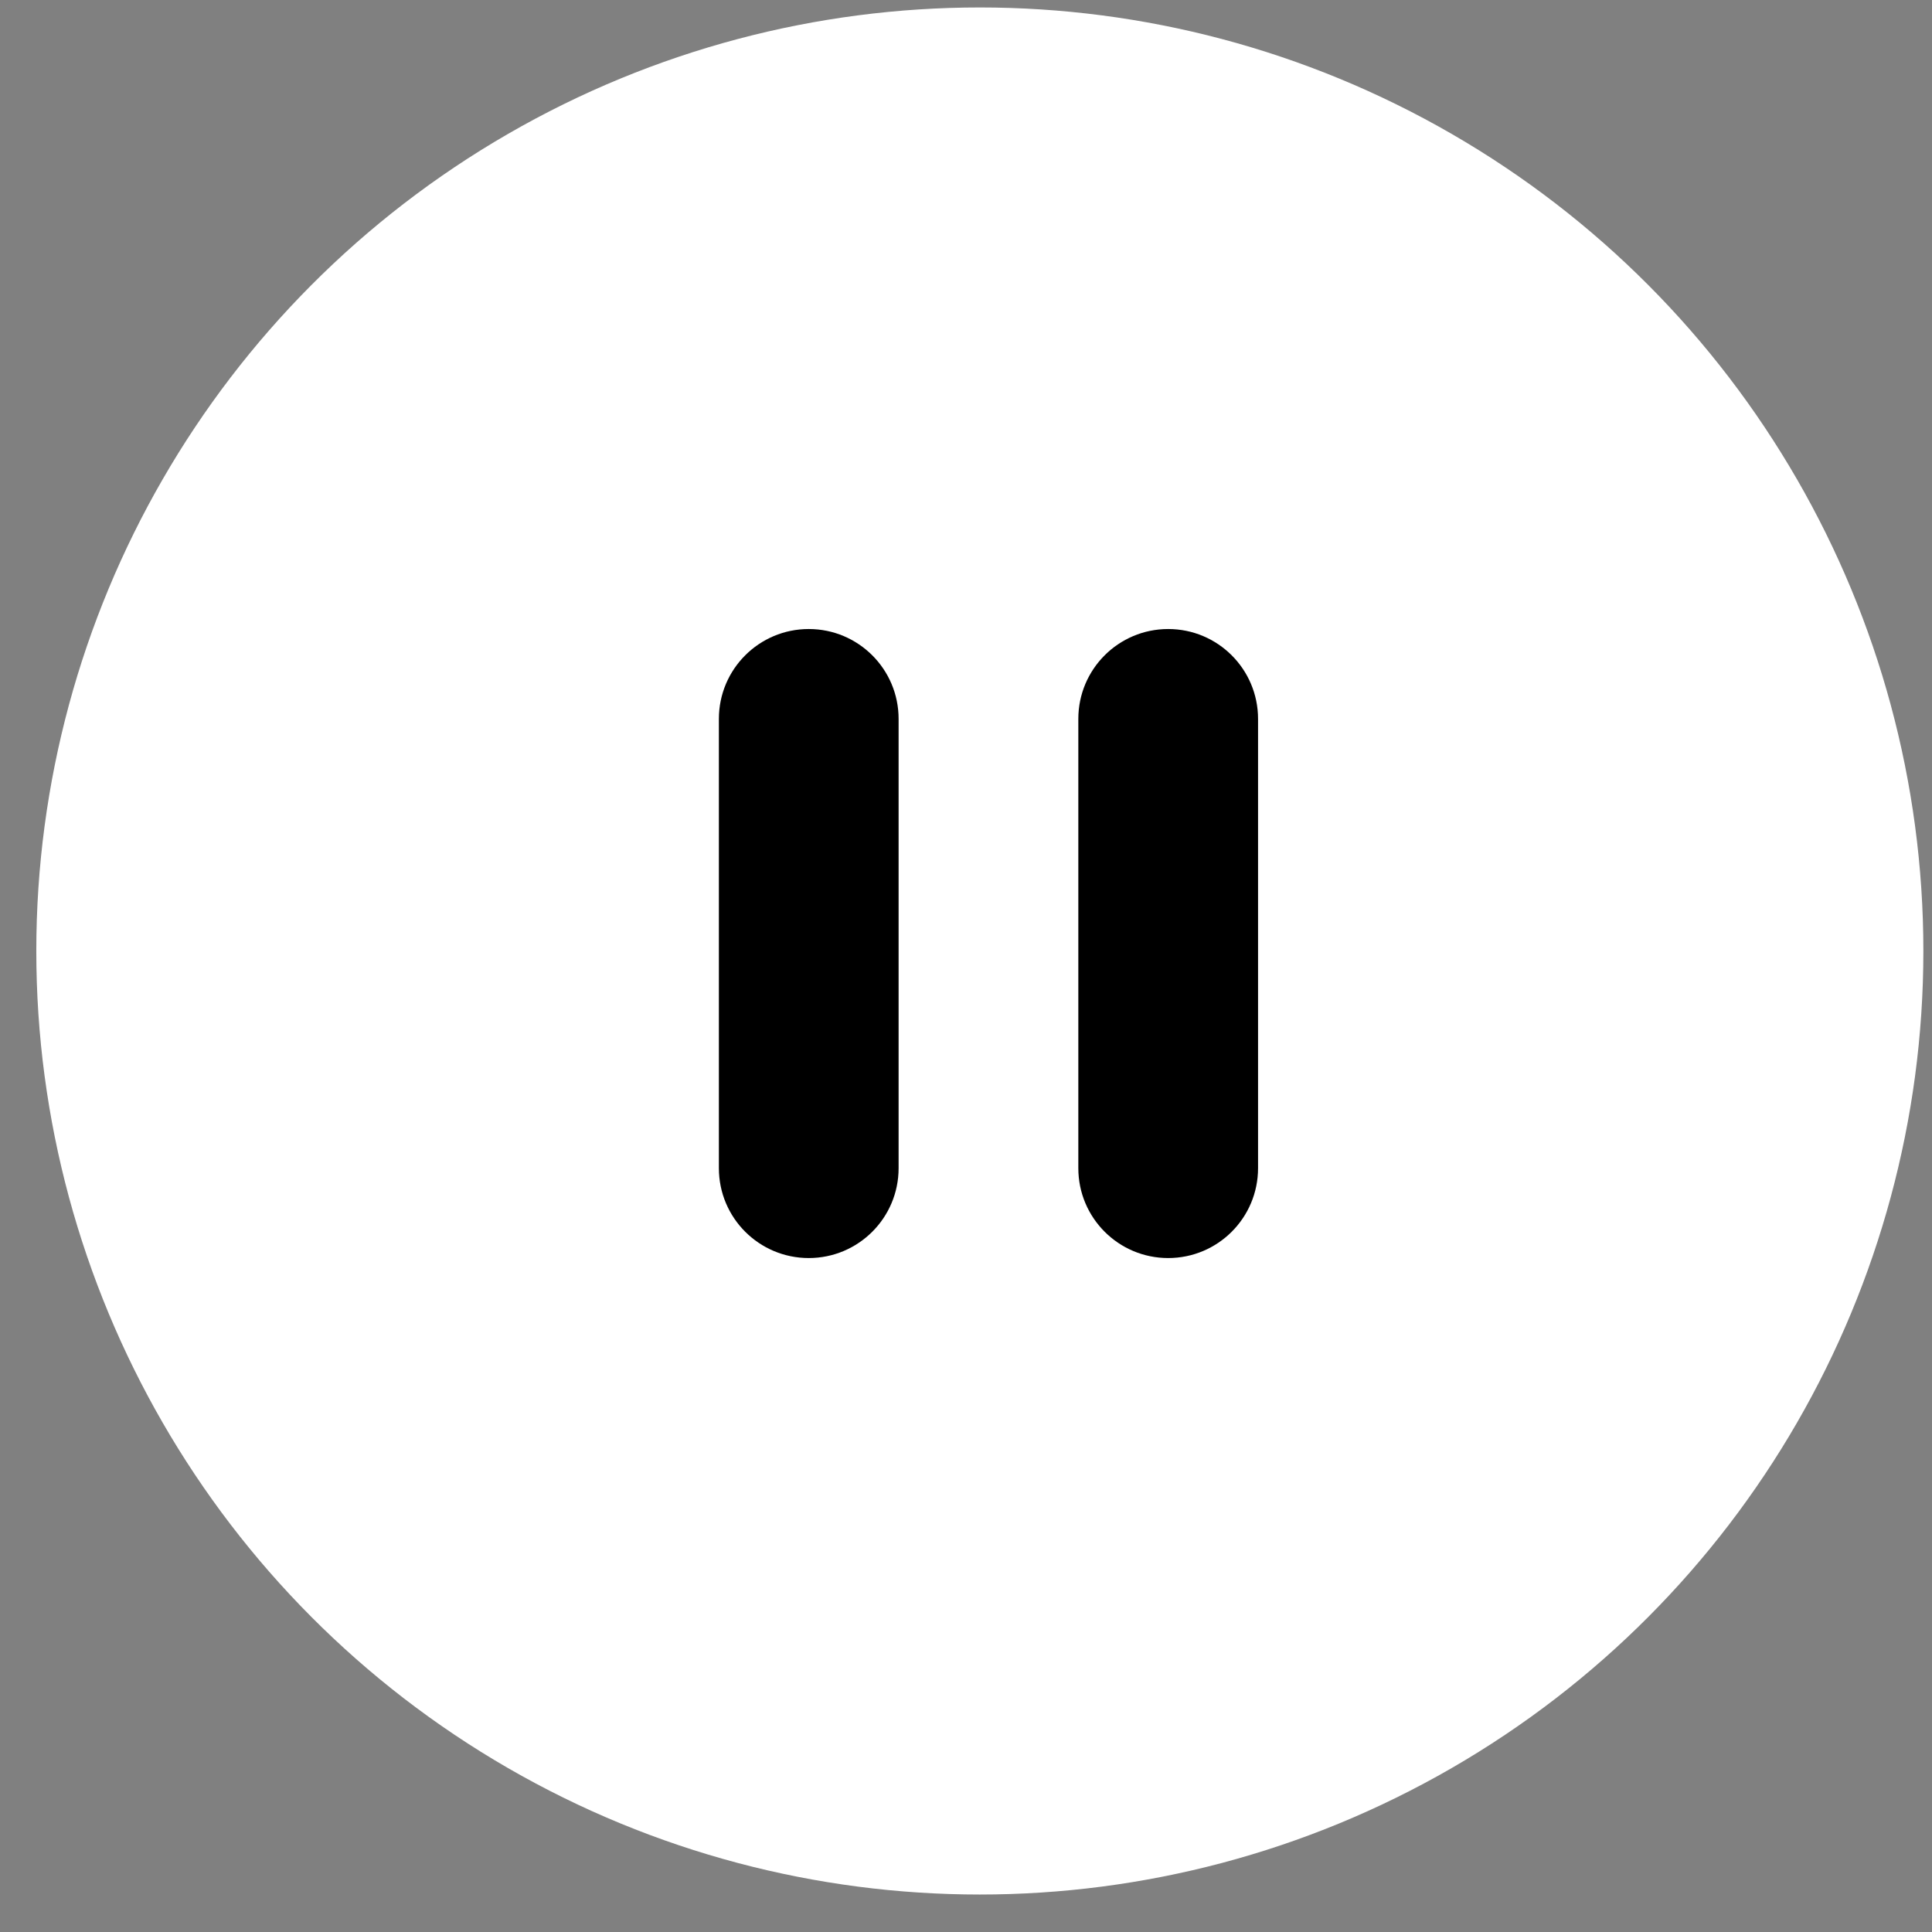 <svg width="43" height="43" viewBox="0 0 43 43" fill="none" xmlns="http://www.w3.org/2000/svg">
<rect x="0" y="0" width="43" height="43" fill="#808080" stroke="none"/>
<circle cx="21.808" cy="21.166" r="21" fill="white"/>
<path d="M26 28C24.895 28 24 27.105 24 26V16C24 14.895 24.895 14 26 14V14C27.105 14 28 14.895 28 16V26C28 27.105 27.105 28 26 28V28ZM18 28C16.895 28 16 27.105 16 26V16C16 14.895 16.895 14 18 14V14C19.105 14 20 14.895 20 16V26C20 27.105 19.105 28 18 28V28Z" fill="black"/>
</svg>
